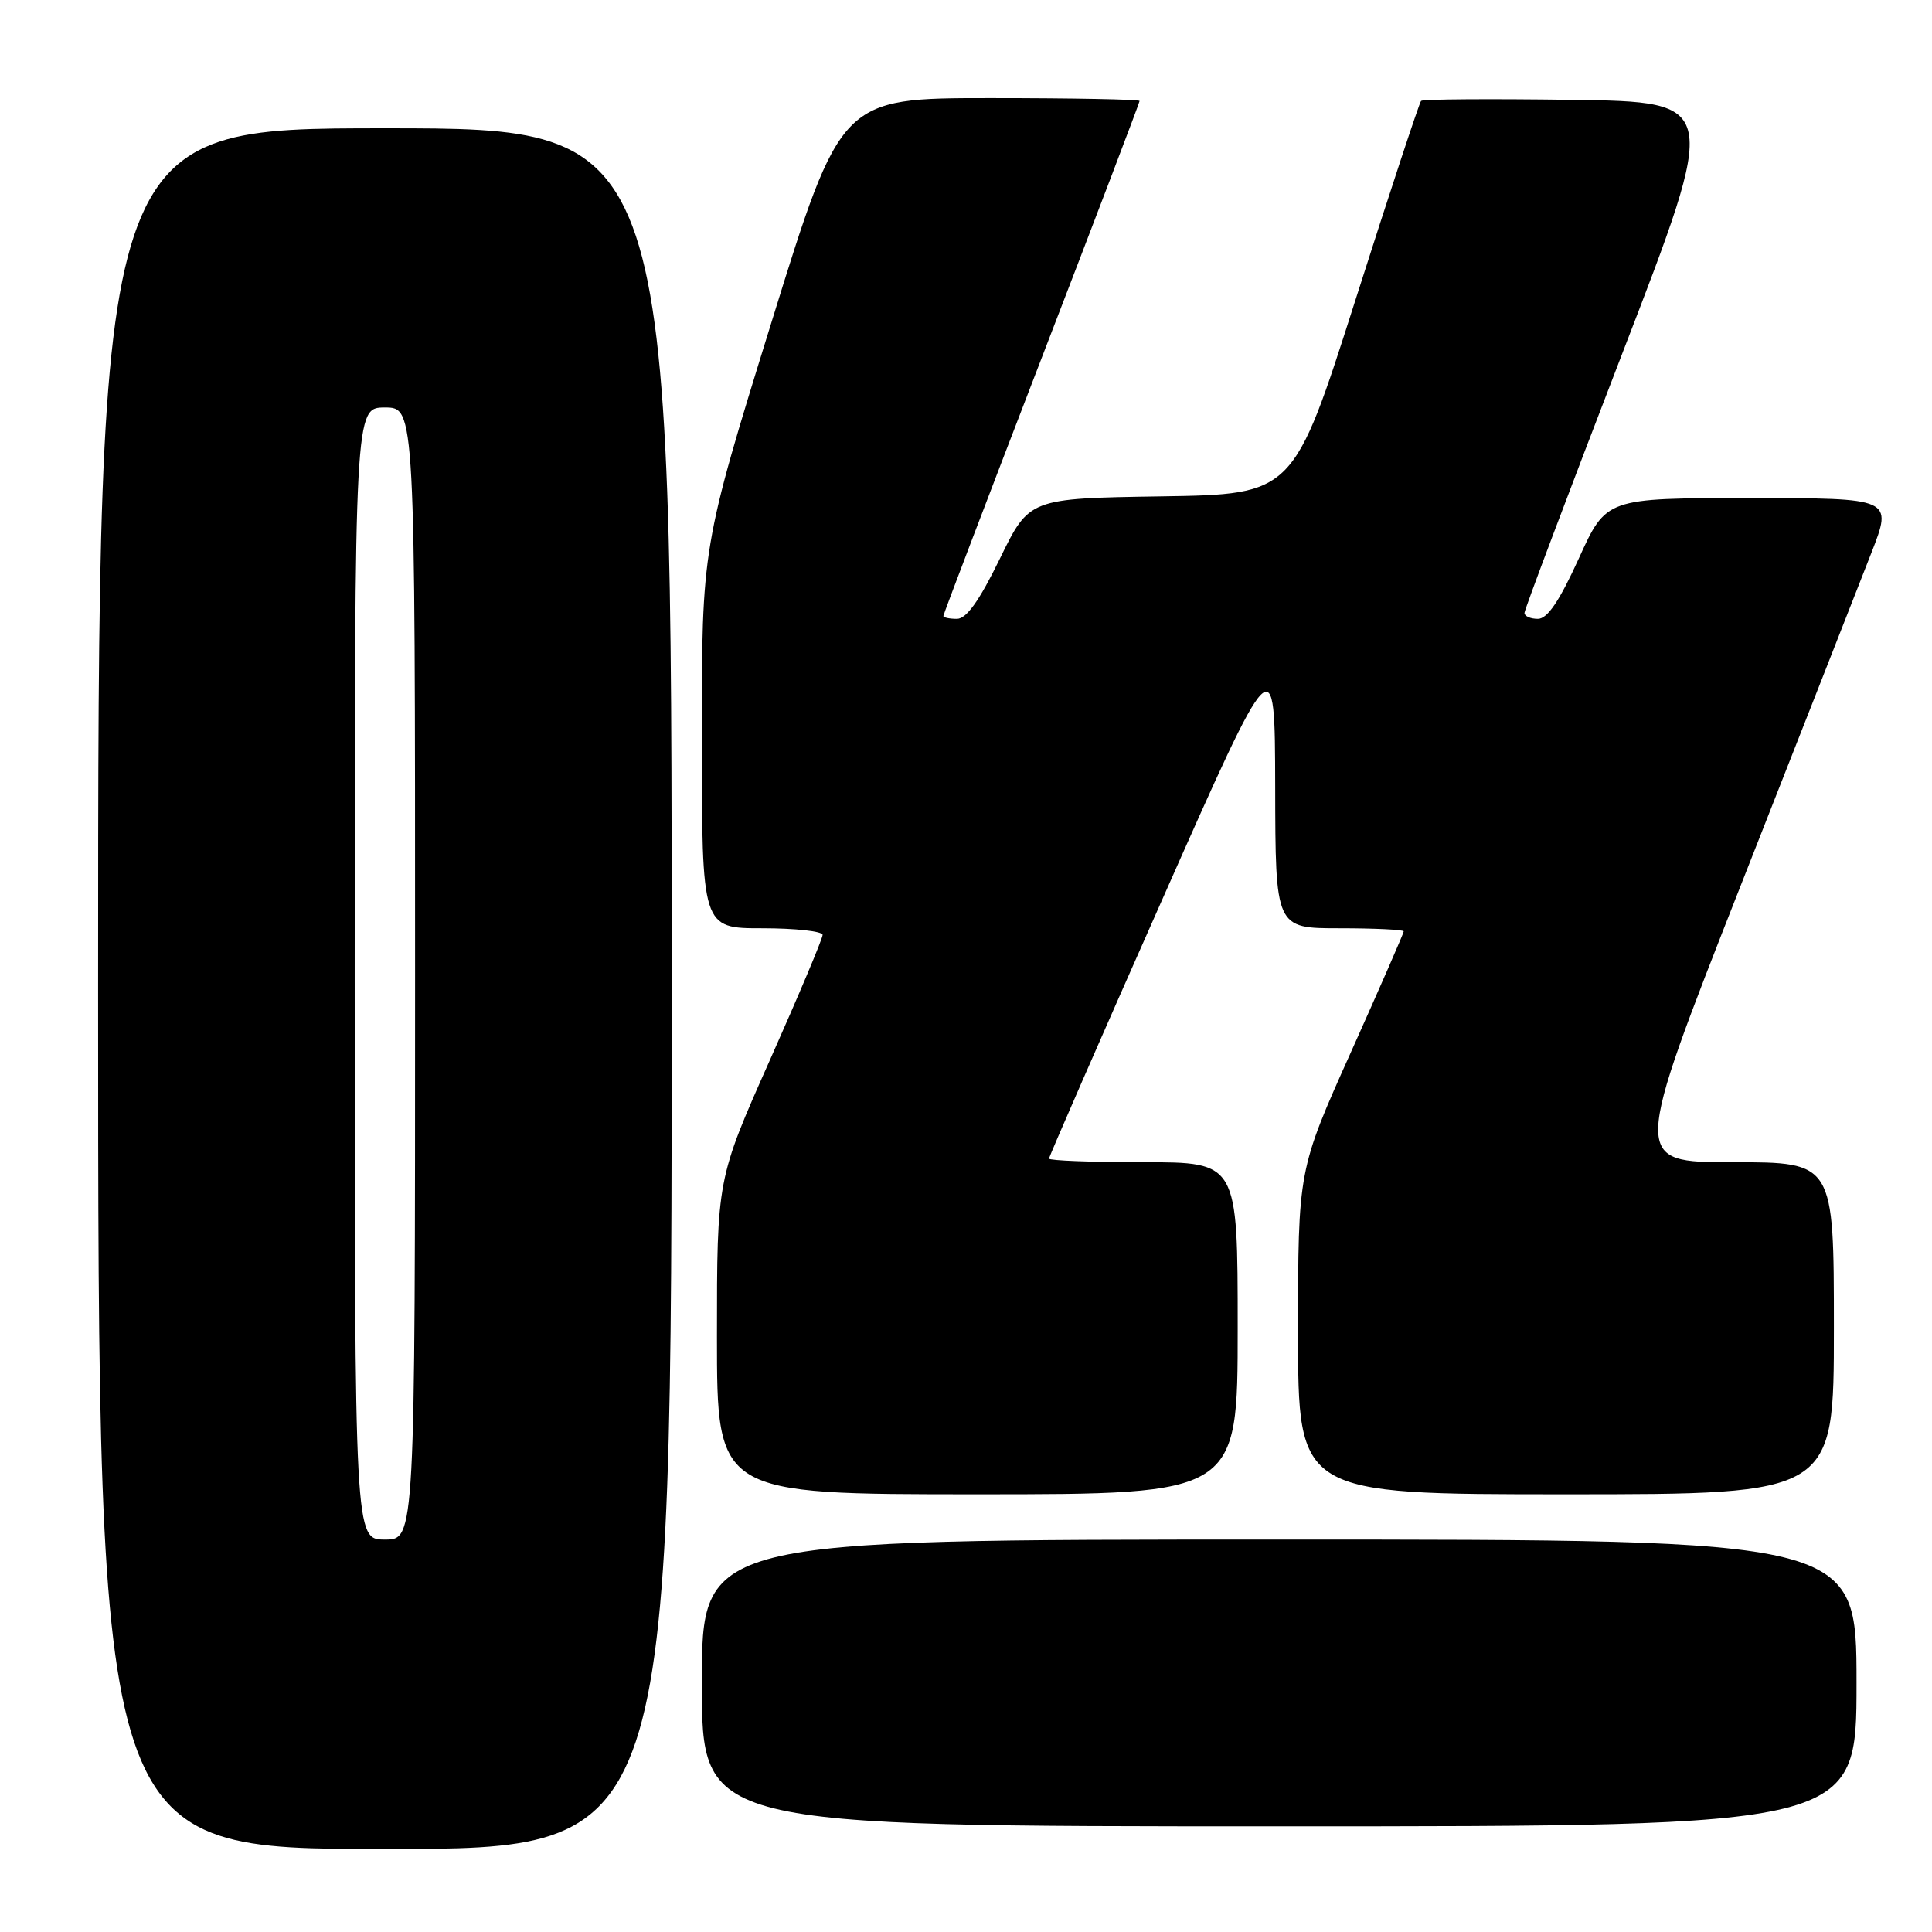 <?xml version="1.0" encoding="UTF-8" standalone="no"?>
<!DOCTYPE svg PUBLIC "-//W3C//DTD SVG 1.1//EN" "http://www.w3.org/Graphics/SVG/1.1/DTD/svg11.dtd" >
<svg xmlns="http://www.w3.org/2000/svg" xmlns:xlink="http://www.w3.org/1999/xlink" version="1.1" viewBox="0 0 256 256">
 <g >
 <path fill="currentColor"
d=" M 89.00 131.00 C 89.00 17.00 89.00 17.00 51.00 17.00 C 13.00 17.00 13.00 17.00 13.00 131.00 C 13.00 245.00 13.00 245.00 51.00 245.00 C 89.00 245.00 89.00 245.00 89.00 131.00 Z  M 246.00 223.00 C 246.00 204.00 246.00 204.00 169.50 204.00 C 93.00 204.00 93.00 204.00 93.00 223.00 C 93.00 242.00 93.00 242.00 169.50 242.00 C 246.00 242.00 246.00 242.00 246.00 223.00 Z  M 164.00 176.00 C 164.00 154.00 164.00 154.00 151.50 154.00 C 144.62 154.00 139.00 153.78 139.00 153.52 C 139.00 153.26 145.73 137.84 153.97 119.27 C 168.93 85.50 168.93 85.50 168.97 104.25 C 169.00 123.00 169.00 123.00 177.50 123.00 C 182.18 123.00 186.00 123.19 186.00 123.41 C 186.00 123.64 182.85 130.85 179.00 139.43 C 172.00 155.03 172.00 155.03 172.00 176.52 C 172.00 198.00 172.00 198.00 207.50 198.00 C 243.00 198.00 243.00 198.00 243.00 176.00 C 243.00 154.00 243.00 154.00 229.62 154.00 C 216.24 154.00 216.24 154.00 230.69 117.25 C 238.64 97.04 246.42 77.24 247.97 73.25 C 250.79 66.00 250.79 66.00 231.81 66.00 C 212.83 66.00 212.83 66.00 209.20 74.00 C 206.63 79.65 205.04 82.00 203.78 82.00 C 202.80 82.00 202.00 81.65 202.00 81.22 C 202.00 80.79 207.81 65.38 214.91 46.97 C 227.82 13.50 227.82 13.50 208.26 13.23 C 197.51 13.08 188.52 13.14 188.30 13.37 C 188.07 13.60 184.17 25.42 179.64 39.64 C 171.39 65.50 171.39 65.50 153.89 65.77 C 136.38 66.04 136.38 66.04 132.49 74.02 C 129.77 79.60 128.06 82.00 126.80 82.00 C 125.81 82.00 125.00 81.83 125.00 81.62 C 125.00 81.41 130.85 66.05 138.00 47.50 C 145.15 28.95 151.00 13.59 151.00 13.38 C 151.00 13.17 142.10 13.00 131.22 13.00 C 111.43 13.00 111.43 13.00 102.21 42.75 C 92.99 72.50 92.99 72.50 93.00 97.75 C 93.00 123.00 93.00 123.00 101.00 123.00 C 105.40 123.00 109.00 123.40 109.00 123.88 C 109.00 124.37 105.85 131.85 102.00 140.50 C 95.00 156.23 95.00 156.23 95.00 177.12 C 95.00 198.00 95.00 198.00 129.50 198.00 C 164.00 198.00 164.00 198.00 164.00 176.00 Z  M 47.00 129.00 C 47.00 54.00 47.00 54.00 51.00 54.00 C 55.00 54.00 55.00 54.00 55.00 129.00 C 55.00 204.00 55.00 204.00 51.00 204.00 C 47.00 204.00 47.00 204.00 47.00 129.00 Z "/>
</g>
</svg>